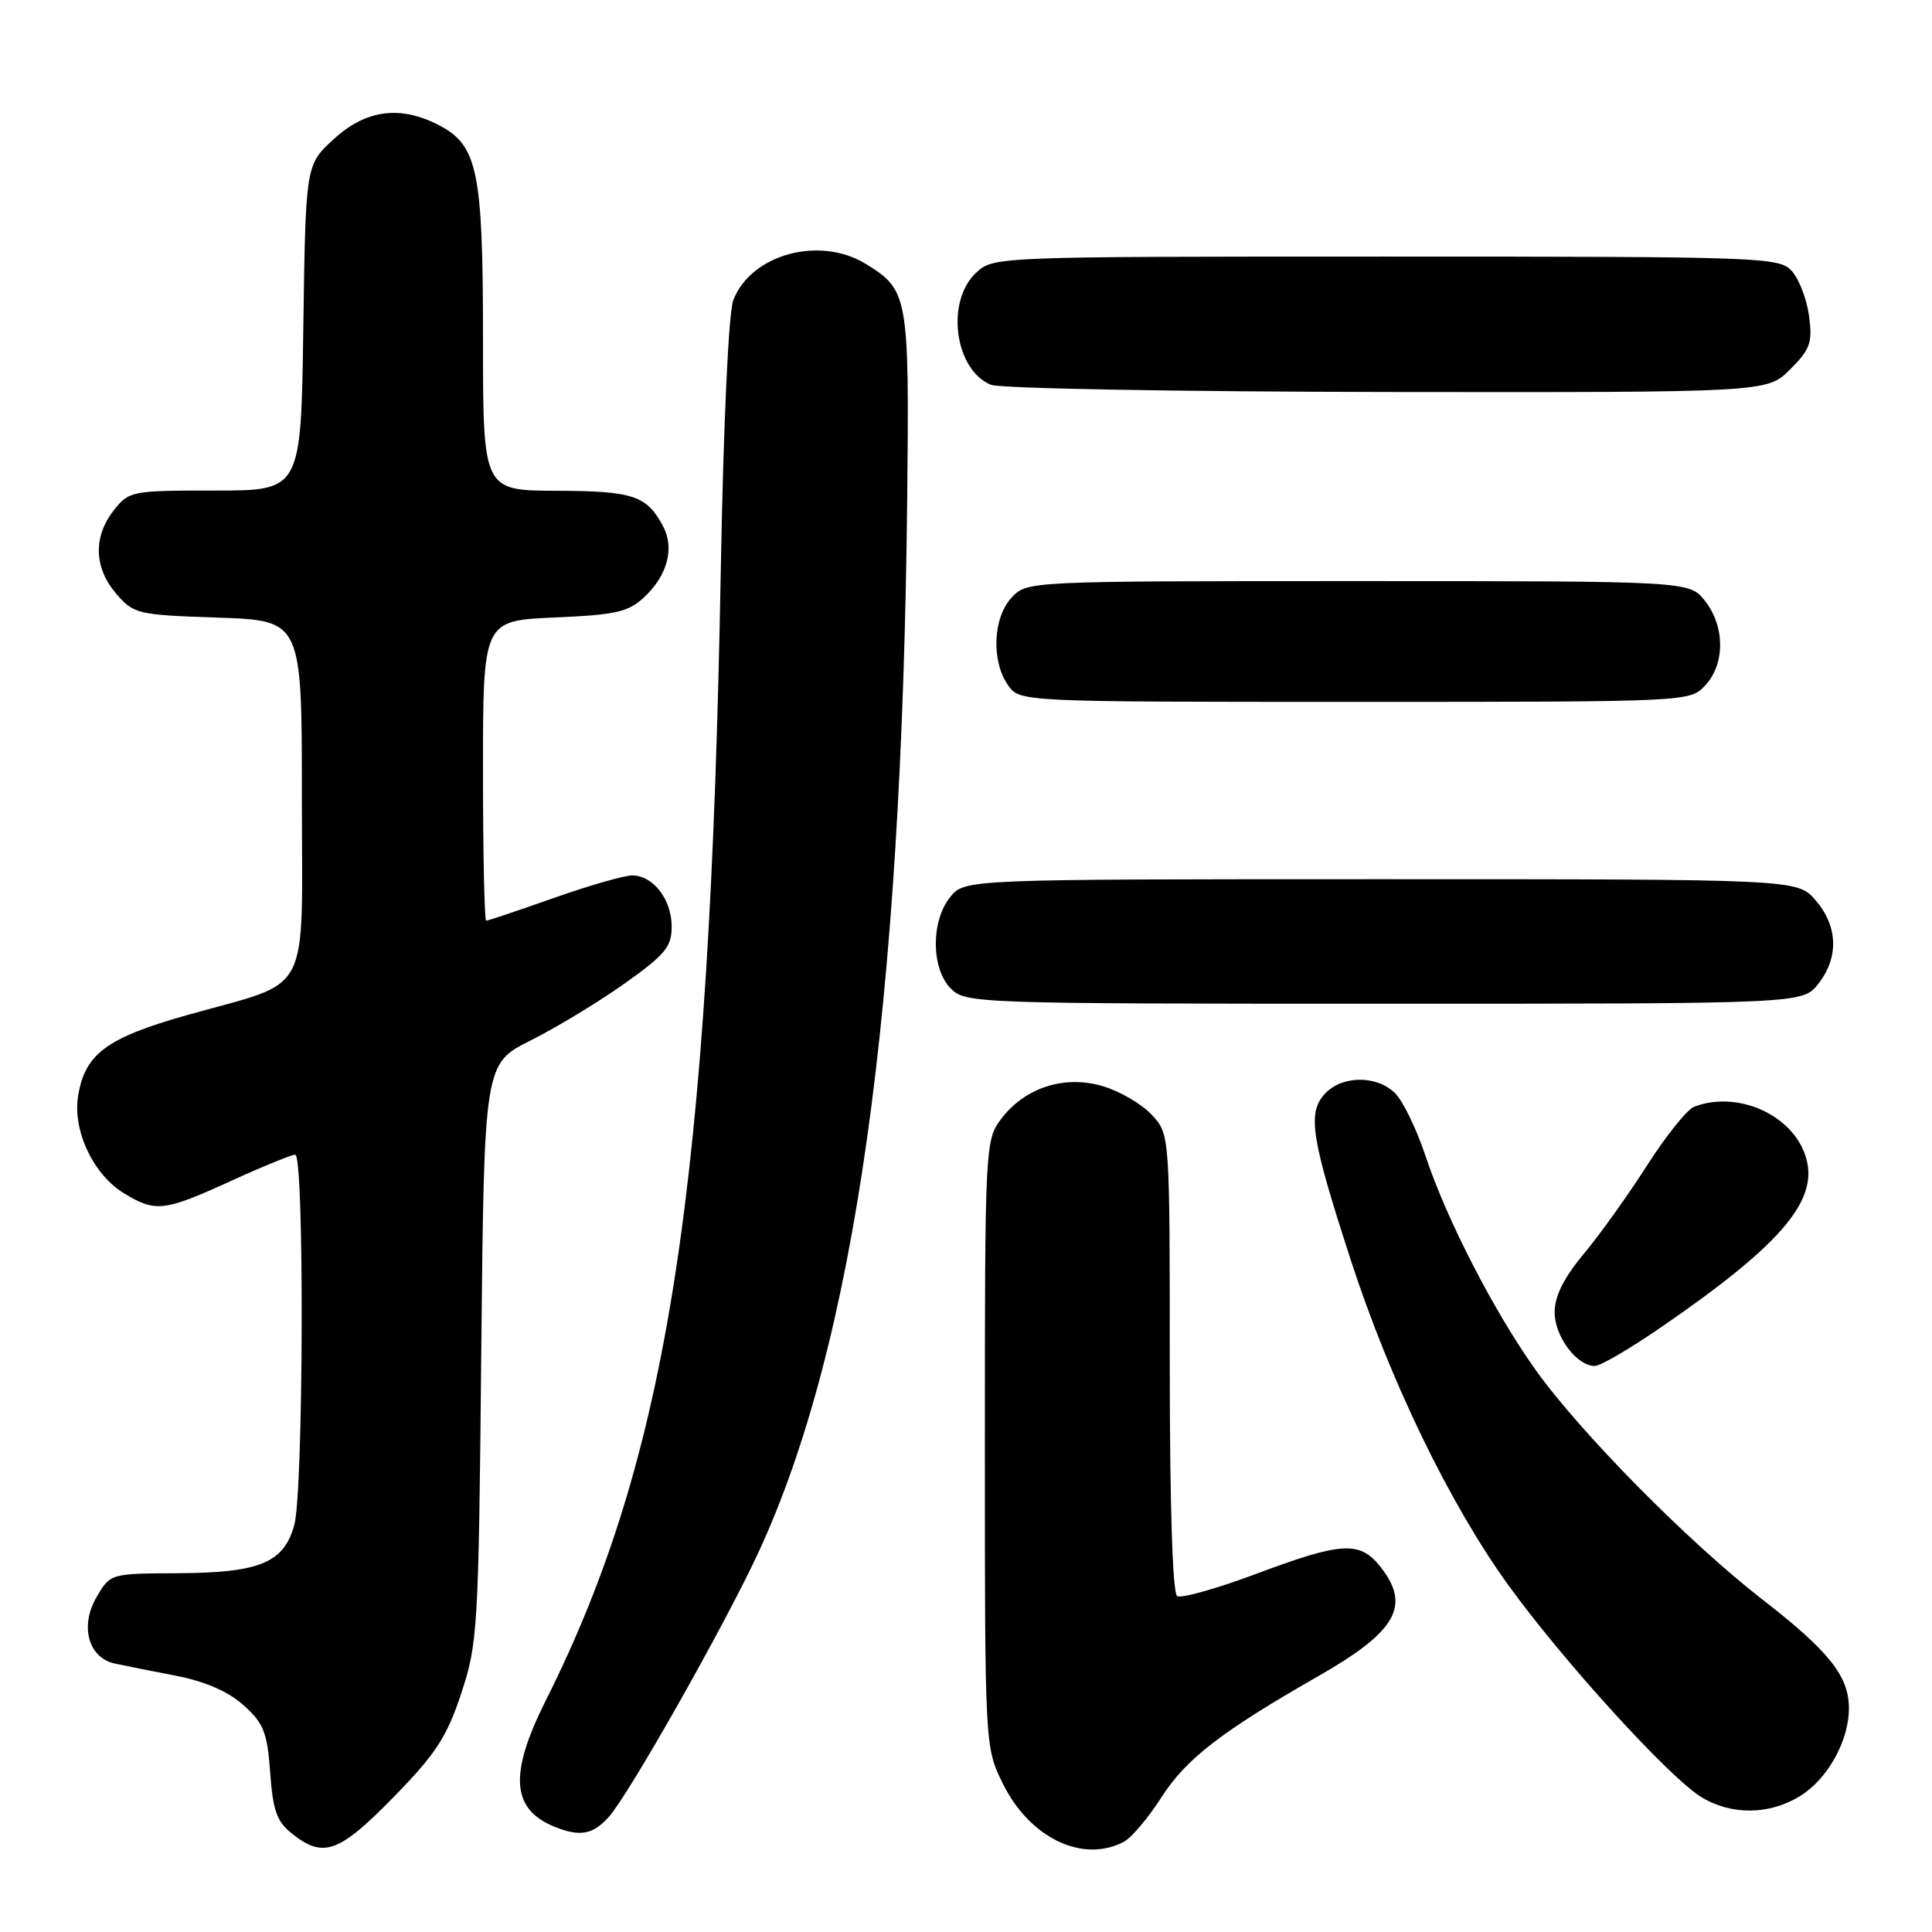 <?xml version="1.0" encoding="UTF-8" standalone="no"?>
<!DOCTYPE svg PUBLIC "-//W3C//DTD SVG 1.1//EN" "http://www.w3.org/Graphics/SVG/1.1/DTD/svg11.dtd" >
<svg xmlns="http://www.w3.org/2000/svg" xmlns:xlink="http://www.w3.org/1999/xlink" version="1.1" viewBox="0 0 256 256">
 <g >
 <path fill="currentColor"
d=" M 52.13 238.15 C 57.74 232.41 59.20 230.18 61.11 224.40 C 63.30 217.79 63.42 215.89 63.77 179.23 C 64.15 140.95 64.15 140.95 70.32 137.86 C 73.72 136.16 79.31 132.77 82.75 130.33 C 88.13 126.51 89.00 125.47 89.00 122.78 C 89.00 119.17 86.55 116.00 83.76 116.00 C 82.71 116.00 78.02 117.35 73.34 119.00 C 68.67 120.65 64.65 122.00 64.42 122.00 C 64.19 122.00 64.00 113.05 64.00 102.12 C 64.00 82.24 64.00 82.24 73.47 81.82 C 81.64 81.47 83.27 81.10 85.38 79.11 C 88.45 76.23 89.40 72.62 87.86 69.73 C 85.70 65.66 83.90 65.06 73.75 65.03 C 64.00 65.00 64.00 65.00 64.00 44.97 C 64.00 22.64 63.30 19.24 58.13 16.57 C 53.02 13.93 48.48 14.53 44.24 18.42 C 40.50 21.84 40.50 21.84 40.19 43.42 C 39.89 65.00 39.89 65.00 28.52 65.00 C 17.42 65.00 17.09 65.06 15.07 67.63 C 12.33 71.12 12.45 75.25 15.40 78.67 C 17.71 81.36 18.20 81.48 28.90 81.84 C 40.00 82.22 40.00 82.22 40.00 105.58 C 40.00 132.68 41.53 129.78 24.81 134.50 C 14.11 137.52 11.26 139.64 10.35 145.22 C 9.61 149.80 12.35 155.63 16.42 158.11 C 20.60 160.66 21.71 160.54 30.57 156.50 C 34.79 154.57 38.64 153.00 39.12 153.00 C 40.34 153.00 40.22 197.67 38.99 202.09 C 37.60 207.09 34.42 208.40 23.56 208.46 C 14.62 208.50 14.62 208.50 12.79 211.63 C 10.55 215.46 11.71 219.68 15.21 220.43 C 16.47 220.70 20.12 221.43 23.33 222.05 C 27.16 222.79 30.23 224.12 32.26 225.94 C 34.94 228.34 35.41 229.52 35.80 234.87 C 36.17 239.98 36.68 241.39 38.76 243.02 C 42.87 246.26 44.93 245.50 52.13 238.15 Z  M 148.94 244.03 C 149.94 243.50 152.18 240.84 153.92 238.12 C 157.18 233.04 161.87 229.42 174.71 222.08 C 185.05 216.17 186.98 212.78 182.93 207.63 C 180.18 204.15 177.84 204.28 166.44 208.55 C 161.23 210.50 156.52 211.82 155.98 211.49 C 155.37 211.11 155.00 199.35 155.00 180.59 C 155.00 150.29 155.00 150.29 152.62 147.72 C 151.31 146.31 148.40 144.60 146.15 143.93 C 141.04 142.40 135.75 144.12 132.61 148.33 C 130.55 151.09 130.50 152.03 130.50 191.33 C 130.50 231.50 130.50 231.50 132.89 236.35 C 136.43 243.55 143.51 246.94 148.94 244.03 Z  M 80.67 240.75 C 83.34 237.78 96.12 215.18 100.53 205.63 C 113.26 178.08 119.50 133.81 120.21 66.00 C 120.49 39.17 120.35 38.41 114.69 34.95 C 108.57 31.22 99.52 33.70 97.17 39.76 C 96.54 41.37 95.86 56.05 95.51 75.50 C 94.03 157.55 88.54 193.02 72.30 225.36 C 67.43 235.07 67.76 239.73 73.47 242.05 C 76.84 243.42 78.55 243.11 80.67 240.75 Z  M 238.53 237.98 C 242.18 235.73 245.00 230.65 244.99 226.35 C 244.99 222.10 242.36 218.79 233.50 211.92 C 223.72 204.33 209.44 189.87 203.49 181.54 C 197.98 173.82 191.70 161.63 188.90 153.20 C 187.72 149.65 185.91 145.91 184.88 144.88 C 182.43 142.43 177.78 142.48 175.52 144.97 C 173.22 147.52 173.73 150.78 179.00 167.01 C 184.17 182.90 192.05 199.19 199.77 209.91 C 207.01 219.96 221.16 235.52 225.43 238.12 C 229.42 240.56 234.45 240.50 238.53 237.98 Z  M 220.07 175.89 C 236.48 164.61 241.36 158.70 239.10 152.78 C 237.10 147.49 230.01 144.52 224.48 146.65 C 223.56 147.00 220.76 150.49 218.26 154.40 C 215.77 158.30 211.99 163.59 209.86 166.14 C 207.20 169.34 206.00 171.74 206.00 173.89 C 206.00 177.09 208.93 181.00 211.32 181.00 C 212.05 181.00 215.99 178.70 220.07 175.89 Z  M 240.93 130.37 C 243.67 126.87 243.55 122.75 240.59 119.31 C 238.17 116.50 238.17 116.50 183.00 116.50 C 127.82 116.50 127.82 116.50 125.91 118.86 C 123.33 122.05 123.37 128.37 126.00 131.00 C 127.95 132.95 129.33 133.00 183.43 133.00 C 238.85 133.00 238.85 133.00 240.93 130.37 Z  M 225.96 90.81 C 228.59 87.98 228.58 83.01 225.93 79.63 C 223.85 77.00 223.85 77.00 179.97 77.00 C 136.11 77.00 136.08 77.00 134.04 79.19 C 131.57 81.83 131.33 87.60 133.56 90.78 C 135.11 93.00 135.11 93.00 179.52 93.00 C 223.91 93.00 223.92 93.00 225.96 90.81 Z  M 237.20 48.95 C 239.87 46.29 240.18 45.40 239.71 41.87 C 239.41 39.66 238.39 36.98 237.43 35.92 C 235.76 34.07 233.72 34.00 183.66 34.00 C 131.63 34.00 131.63 34.00 129.31 36.17 C 125.27 39.97 126.50 49.05 131.32 50.99 C 132.52 51.48 156.15 51.90 183.83 51.94 C 234.15 52.00 234.15 52.00 237.20 48.95 Z "/>
</g>
</svg>